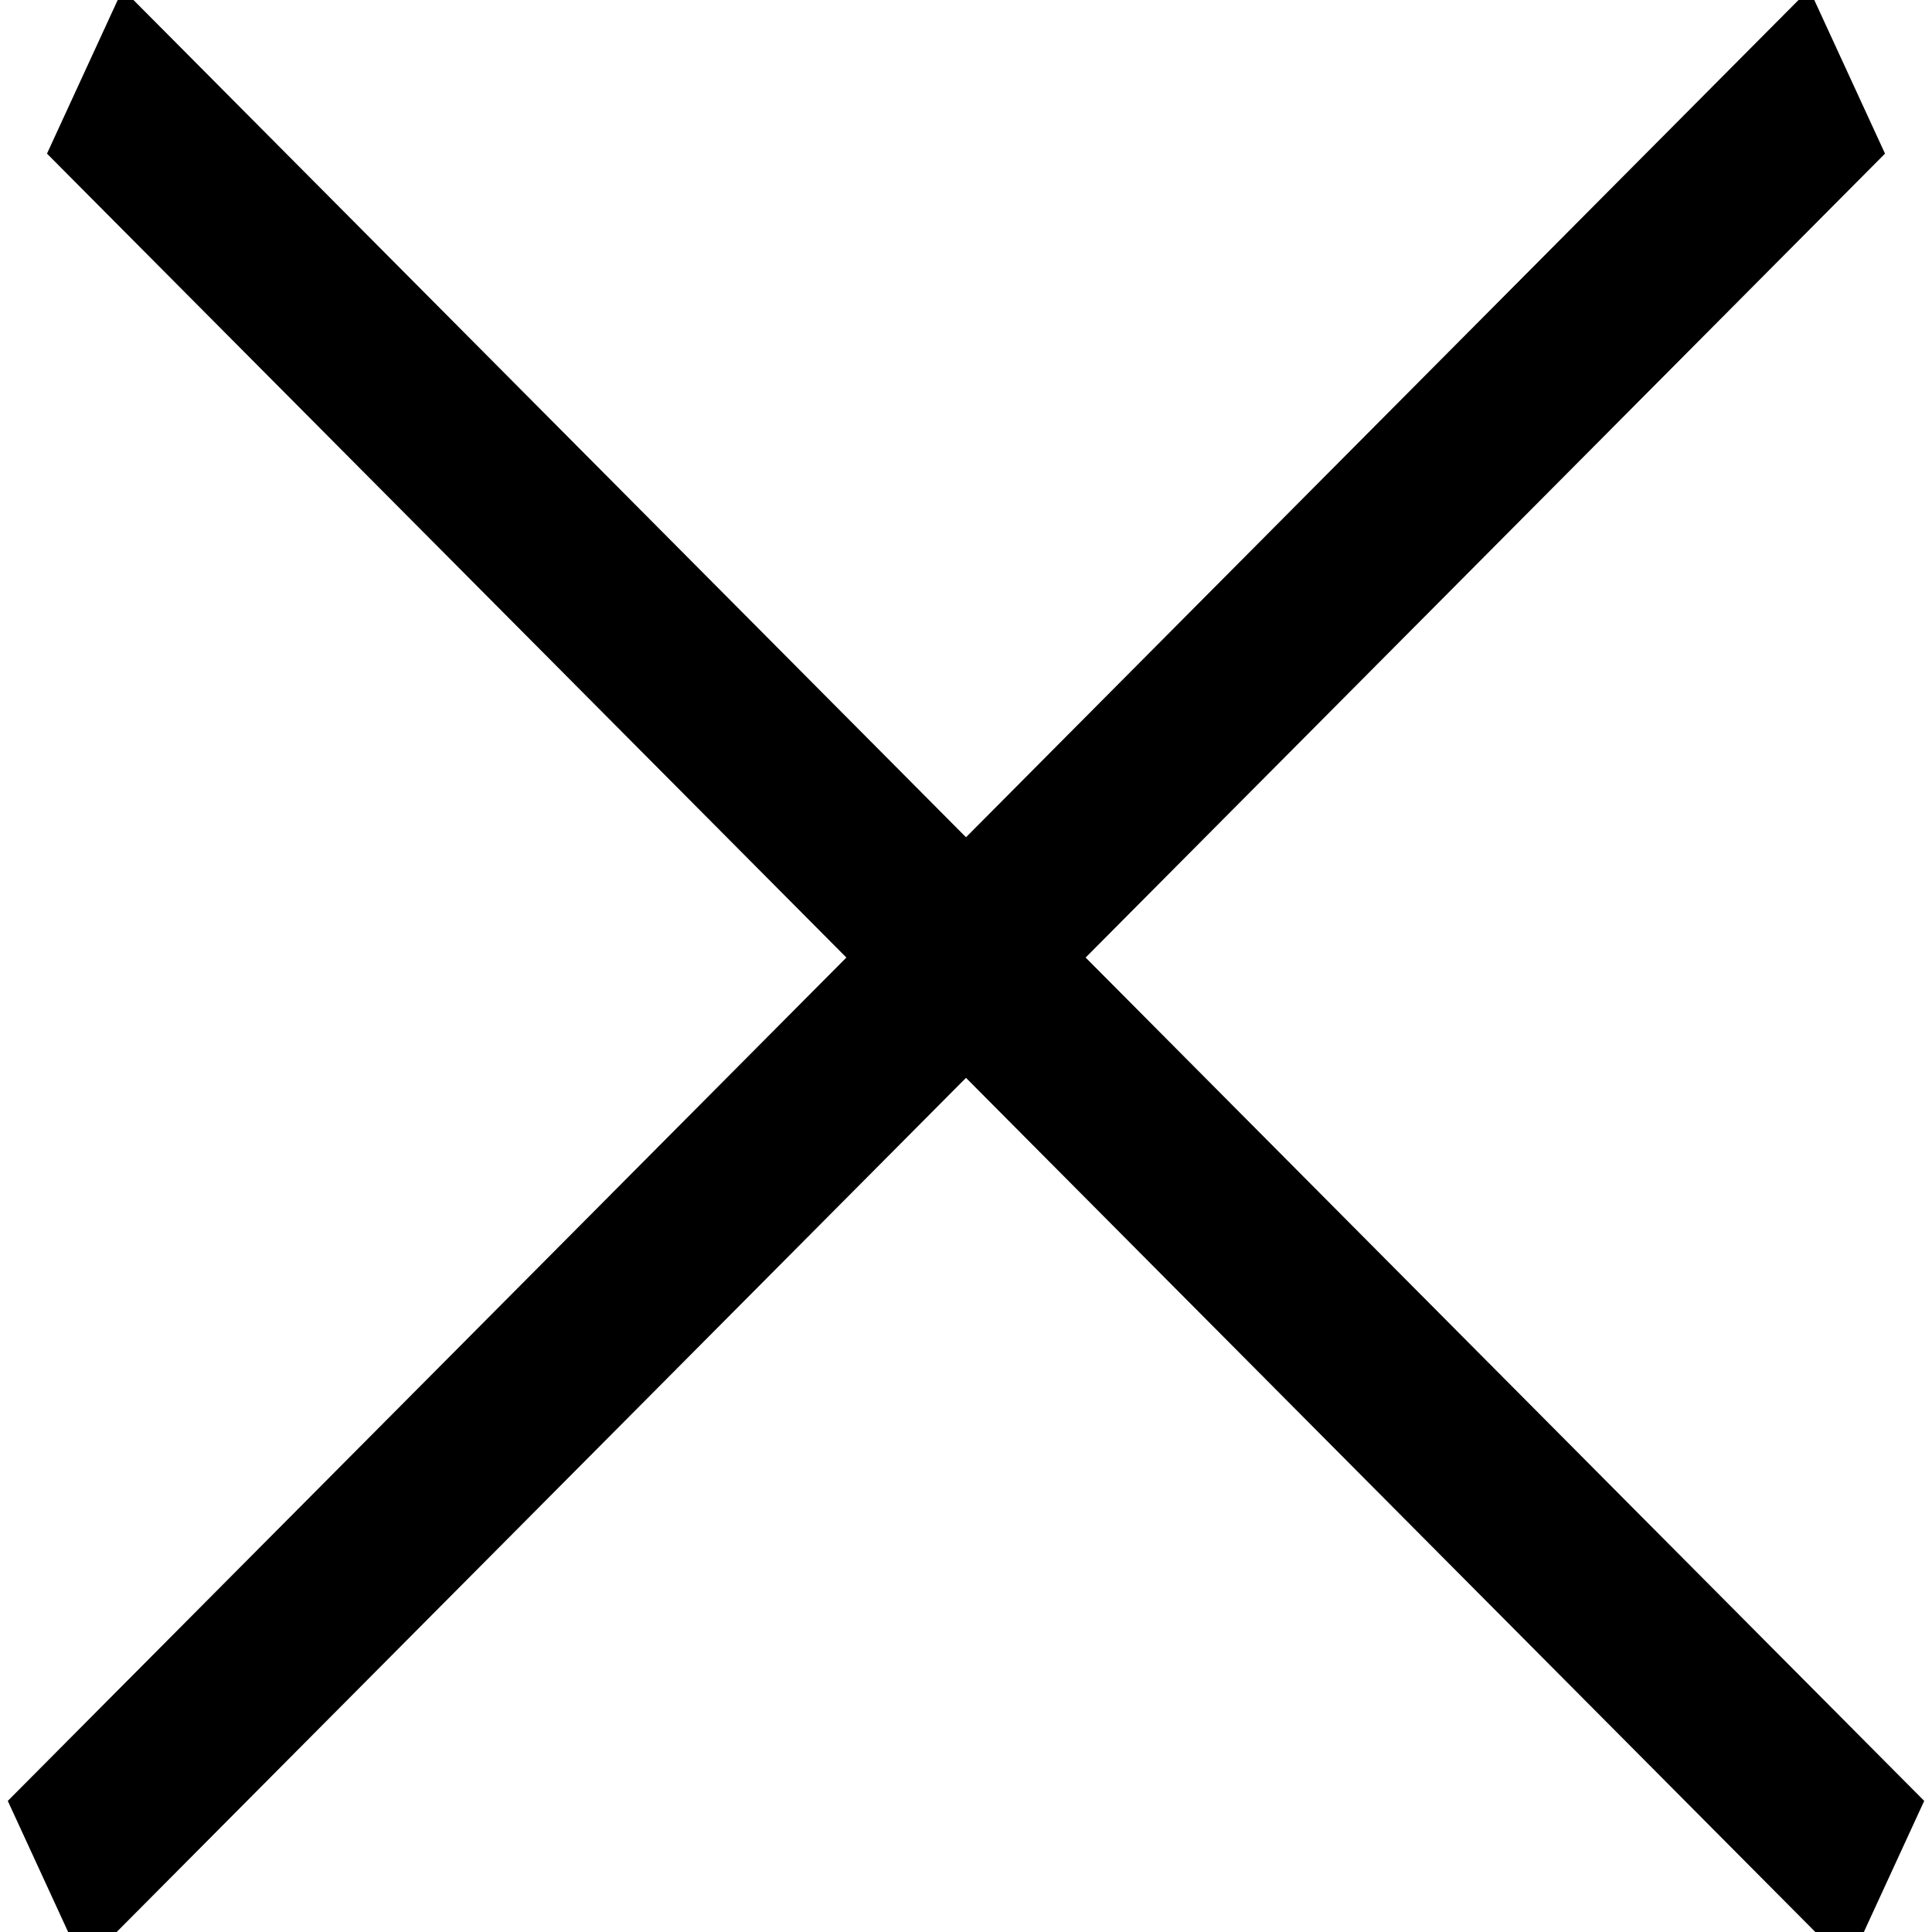 <svg width="16" height="16" viewBox="0 0 64 63" fill="none" xmlns="http://www.w3.org/2000/svg">
<line y1="-1.25" x2="84.649" y2="-1.25" transform="matrix(0.705 0.709 -0.418 0.908 2.288 3)" stroke="black" stroke-width="6"/>
<line y1="-1.25" x2="84.649" y2="-1.25" transform="matrix(-0.705 0.709 0.418 0.908 61.712 3)" stroke="black" stroke-width="6"/>
</svg>
